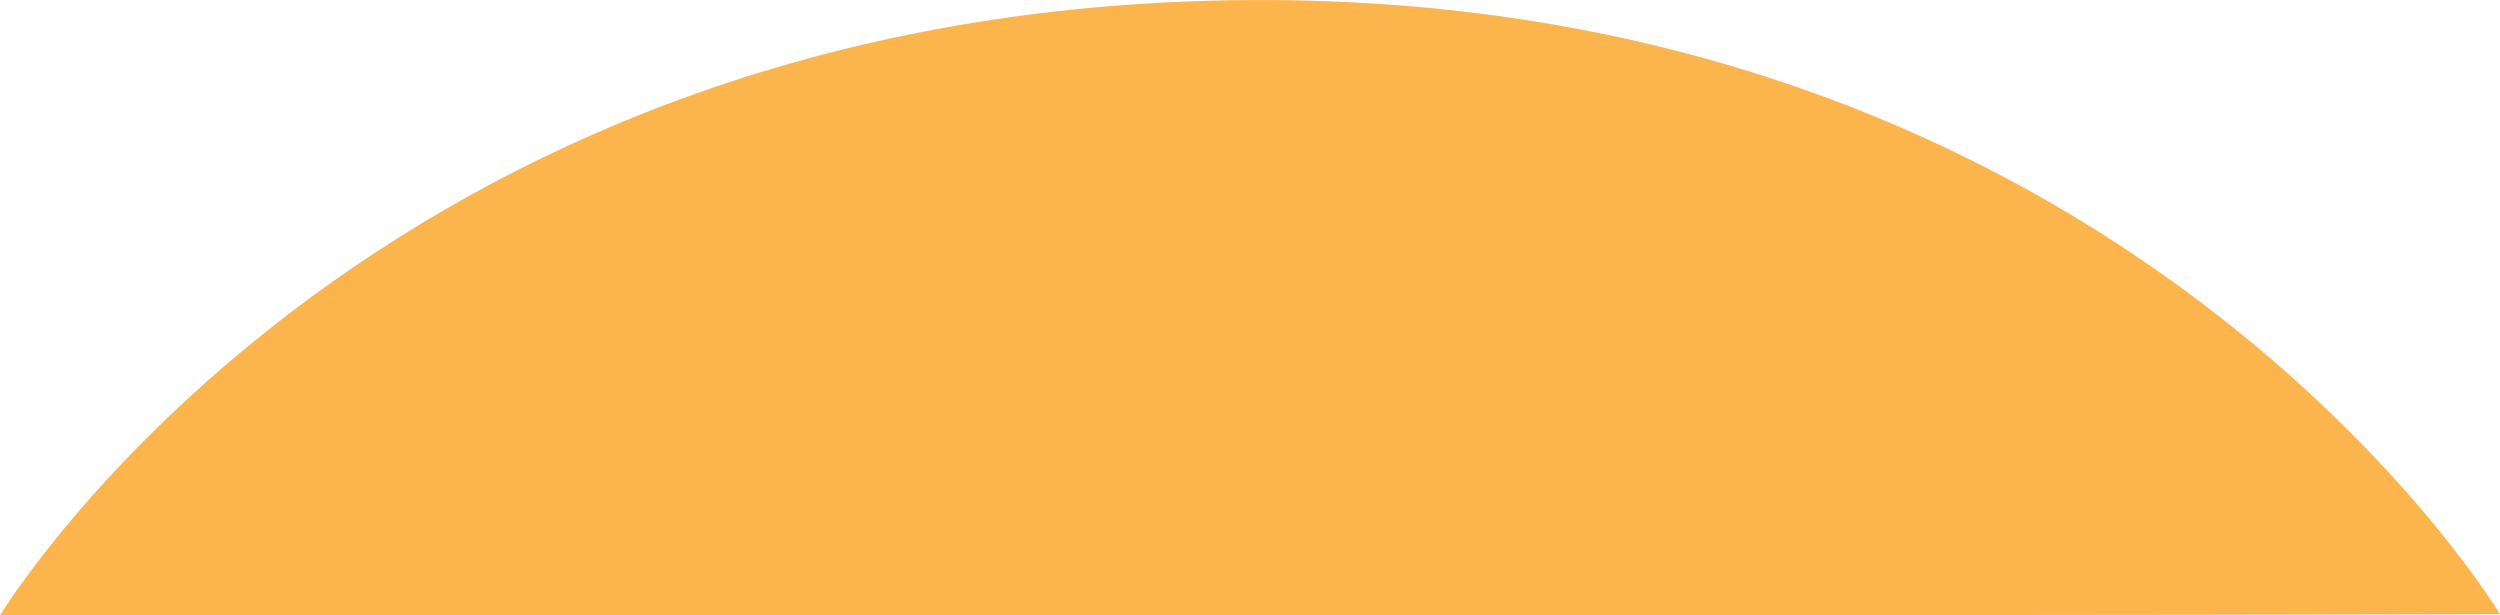 <svg xmlns="http://www.w3.org/2000/svg" width="61.903" height="15.237" viewBox="0 0 61.903 15.237">
  <path id="Path_3" data-name="Path 3" d="M44.16,0c21.8-.144,30.993,15.206,30.993,15.206s-9.5.03-30.858.03H13.25S22.36.143,44.16,0Z" transform="translate(-13.25 0.002)" fill="#fcb44d"/>
</svg>
